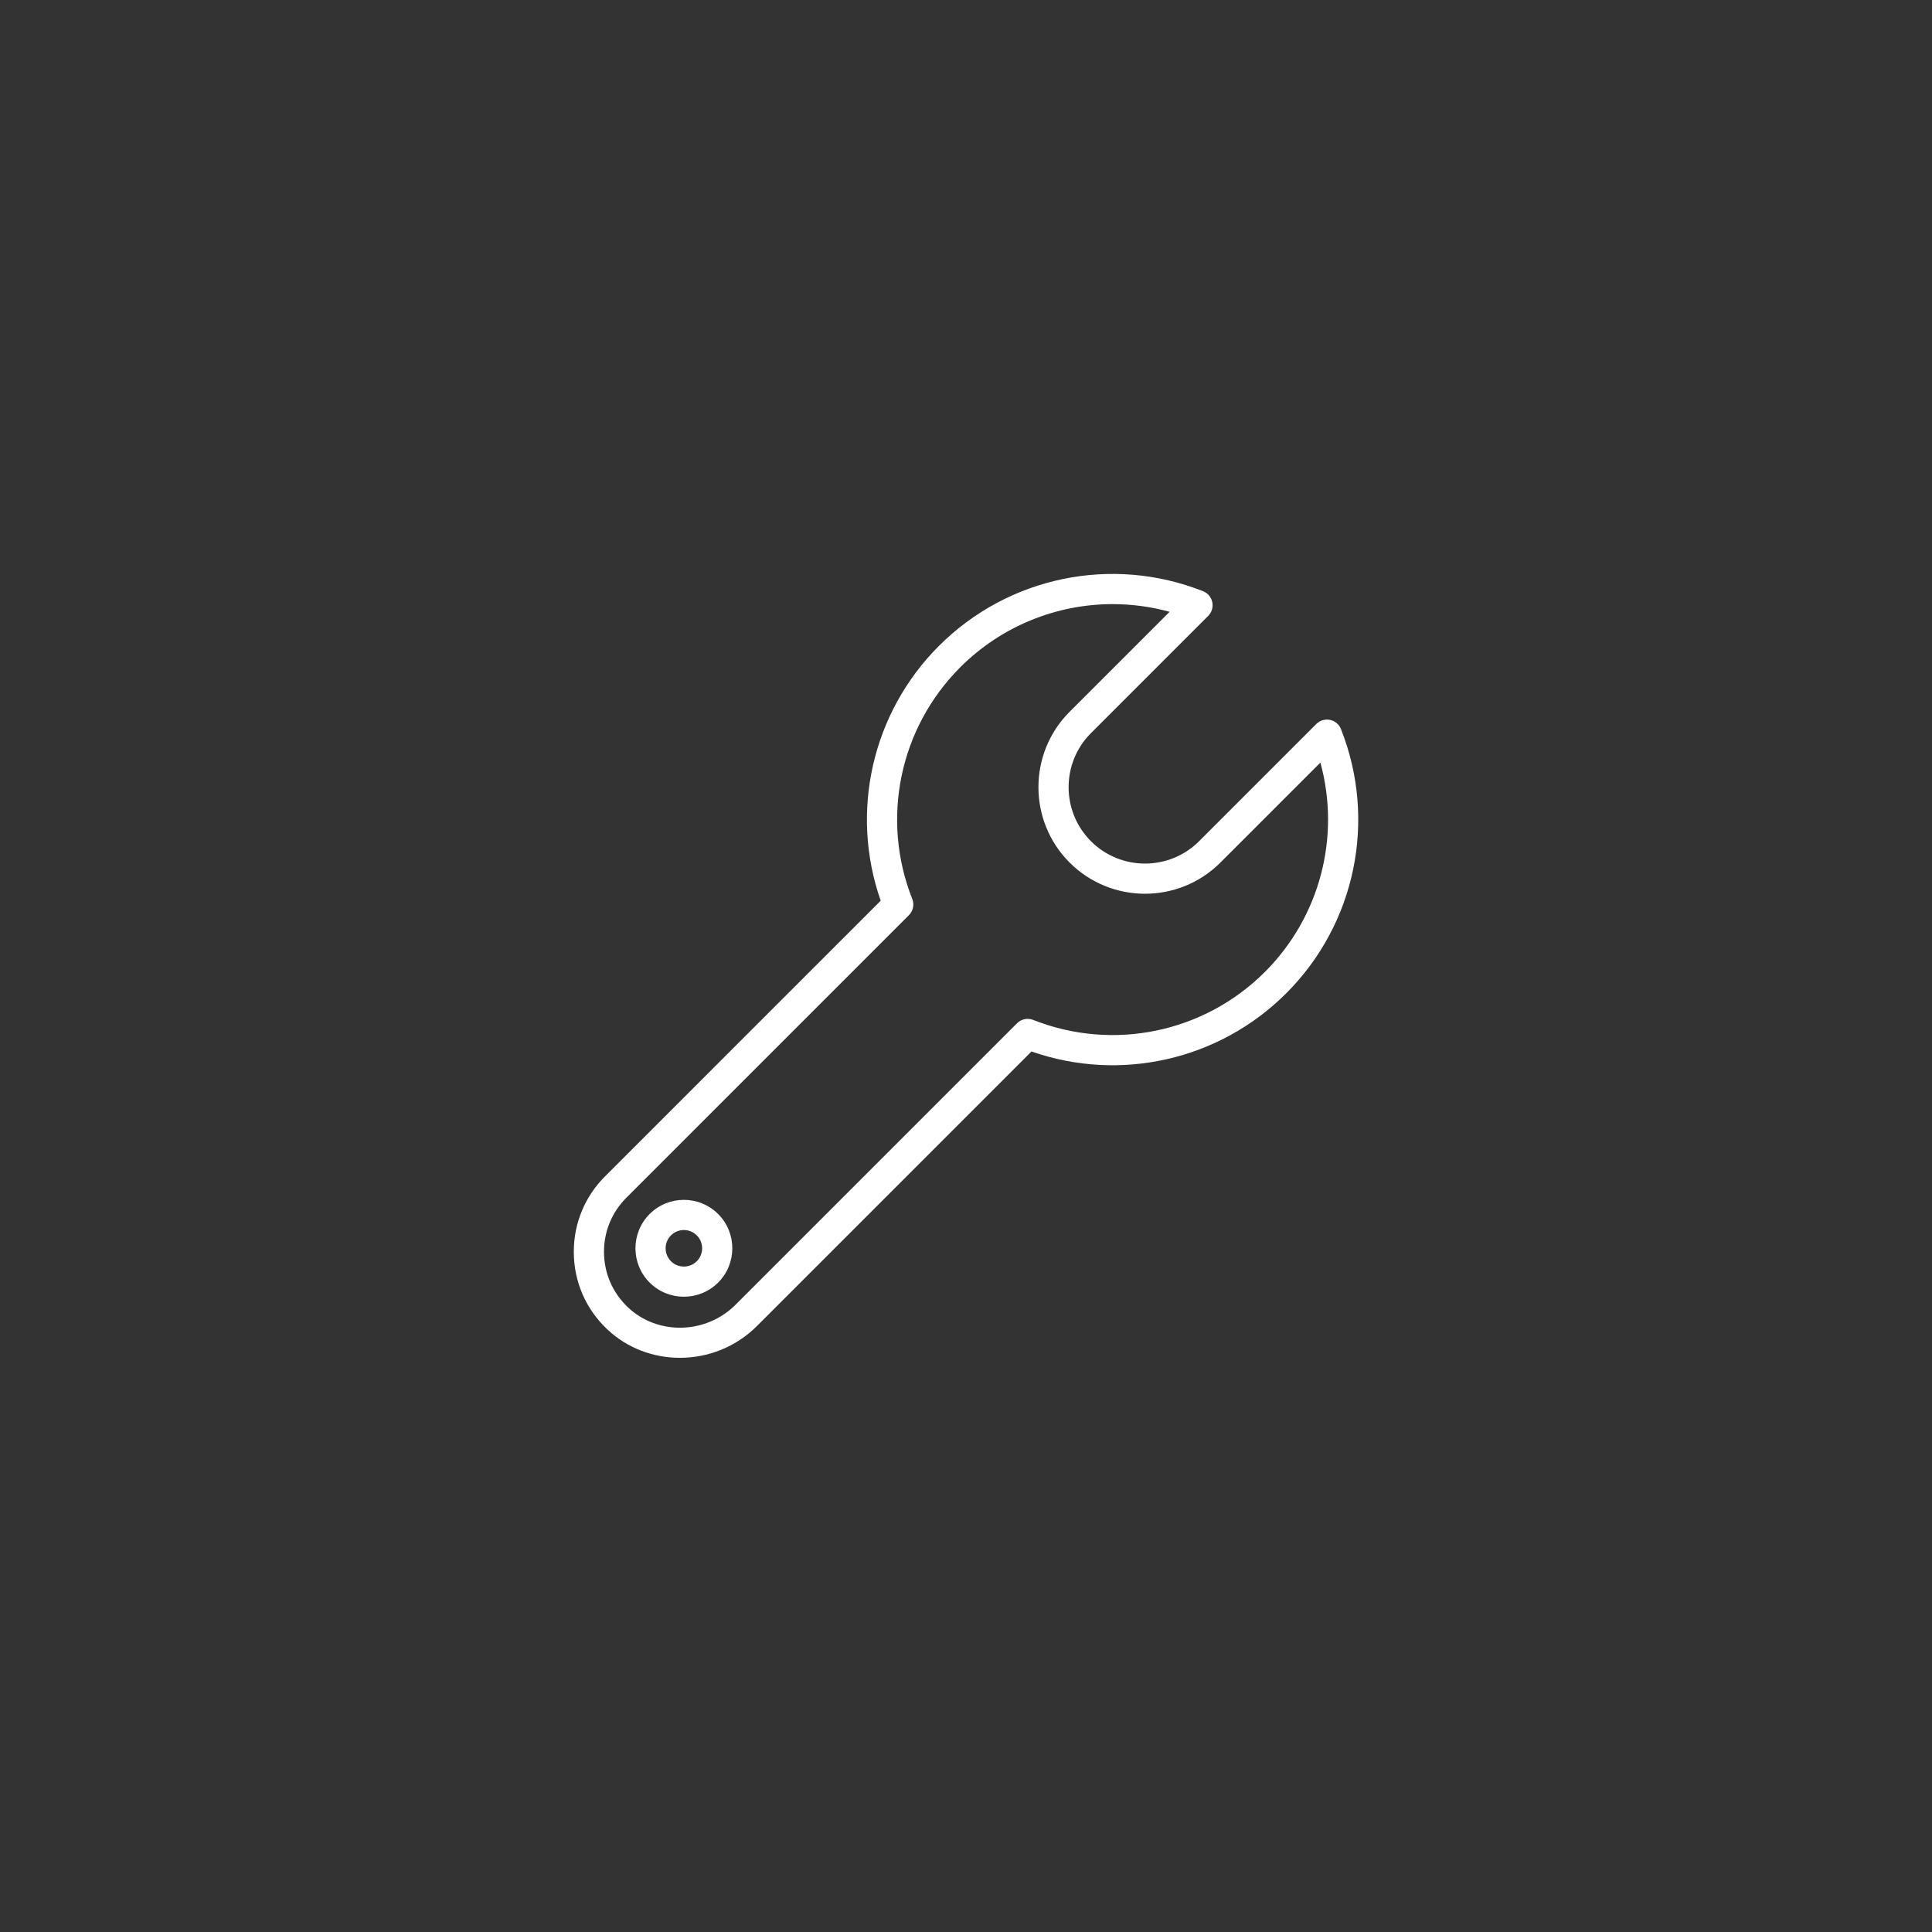 <?xml version="1.0" encoding="utf-8"?>
<!-- Generator: Adobe Illustrator 27.0.1, SVG Export Plug-In . SVG Version: 6.00 Build 0)  -->
<svg version="1.1" id="Layer_2" xmlns="http://www.w3.org/2000/svg" xmlns:xlink="http://www.w3.org/1999/xlink" x="0px" y="0px"
	 viewBox="0 0 512 512" style="enable-background:new 0 0 512 512;" xml:space="preserve">
<rect x="0" y="0" width="512" height="512" fill="#333333" stroke="none"/>
<style type="text/css">
	.st0{fill:#FFFFFF;}
</style>
<g>
	<path class="st0" d="M152.063,331.726c-0.006,7.841,3.135,15.135,8.844,20.538c5.346,5.059,12.293,7.572,19.273,7.571
		c7.387,0,14.809-2.815,20.399-8.406l72.775-72.775c23.535,8.229,49.773,2.313,67.517-15.428
		c18.368-18.369,24.062-45.846,14.503-70.001c-0.496-1.253-1.588-2.172-2.908-2.445c-1.317-0.272-2.688,0.136-3.64,1.088
		l-31.064,31.064c-7.898,7.898-20.75,7.897-28.646,0c-7.898-7.898-7.898-20.75,0-28.647l31.063-31.063
		c0.953-0.953,1.361-2.321,1.088-3.64c-0.273-1.319-1.192-2.412-2.445-2.908c-24.154-9.558-51.631-3.865-70,14.503
		c-17.739,17.741-23.658,43.982-15.429,67.517l-73.056,73.055C154.996,317.091,152.058,324.188,152.063,331.726z M240.867,242.534
		c1.127-1.128,1.478-2.817,0.891-4.3c-8.383-21.188-3.39-45.289,12.722-61.4c10.922-10.923,25.514-16.735,40.383-16.735
		c5.042,0,10.118,0.669,15.092,2.034l-26.495,26.495c-11.017,11.017-11.017,28.944,0,39.961c11.018,11.017,28.943,11.017,39.961,0
		l26.495-26.496c5.39,19.639-0.074,40.849-14.701,55.475c-16.112,16.112-40.213,21.104-61.4,12.722
		c-1.483-0.587-3.172-0.236-4.3,0.891l-74.591,74.592c-7.839,7.838-20.631,8.143-28.516,0.681
		c-4.095-3.875-6.347-9.103-6.343-14.727c-0.004-5.406,2.102-10.491,5.932-14.32L240.867,242.534z"/>
	<path class="st0" d="M181.236,343.646c3.288,0,6.577-1.252,9.08-3.755c5.006-5.007,5.006-13.153,0-18.16
		c-5.007-5.006-13.152-5.006-18.159,0c0,0,0,0,0,0c-5.006,5.007-5.006,13.153,0,18.16
		C174.659,342.395,177.948,343.646,181.236,343.646z M177.812,327.389c1.888-1.888,4.959-1.888,6.846,0
		c1.888,1.887,1.888,4.958,0,6.846c-1.887,1.888-4.959,1.888-6.846,0C175.925,332.347,175.925,329.276,177.812,327.389
		L177.812,327.389z"/>
</g>
</svg>
